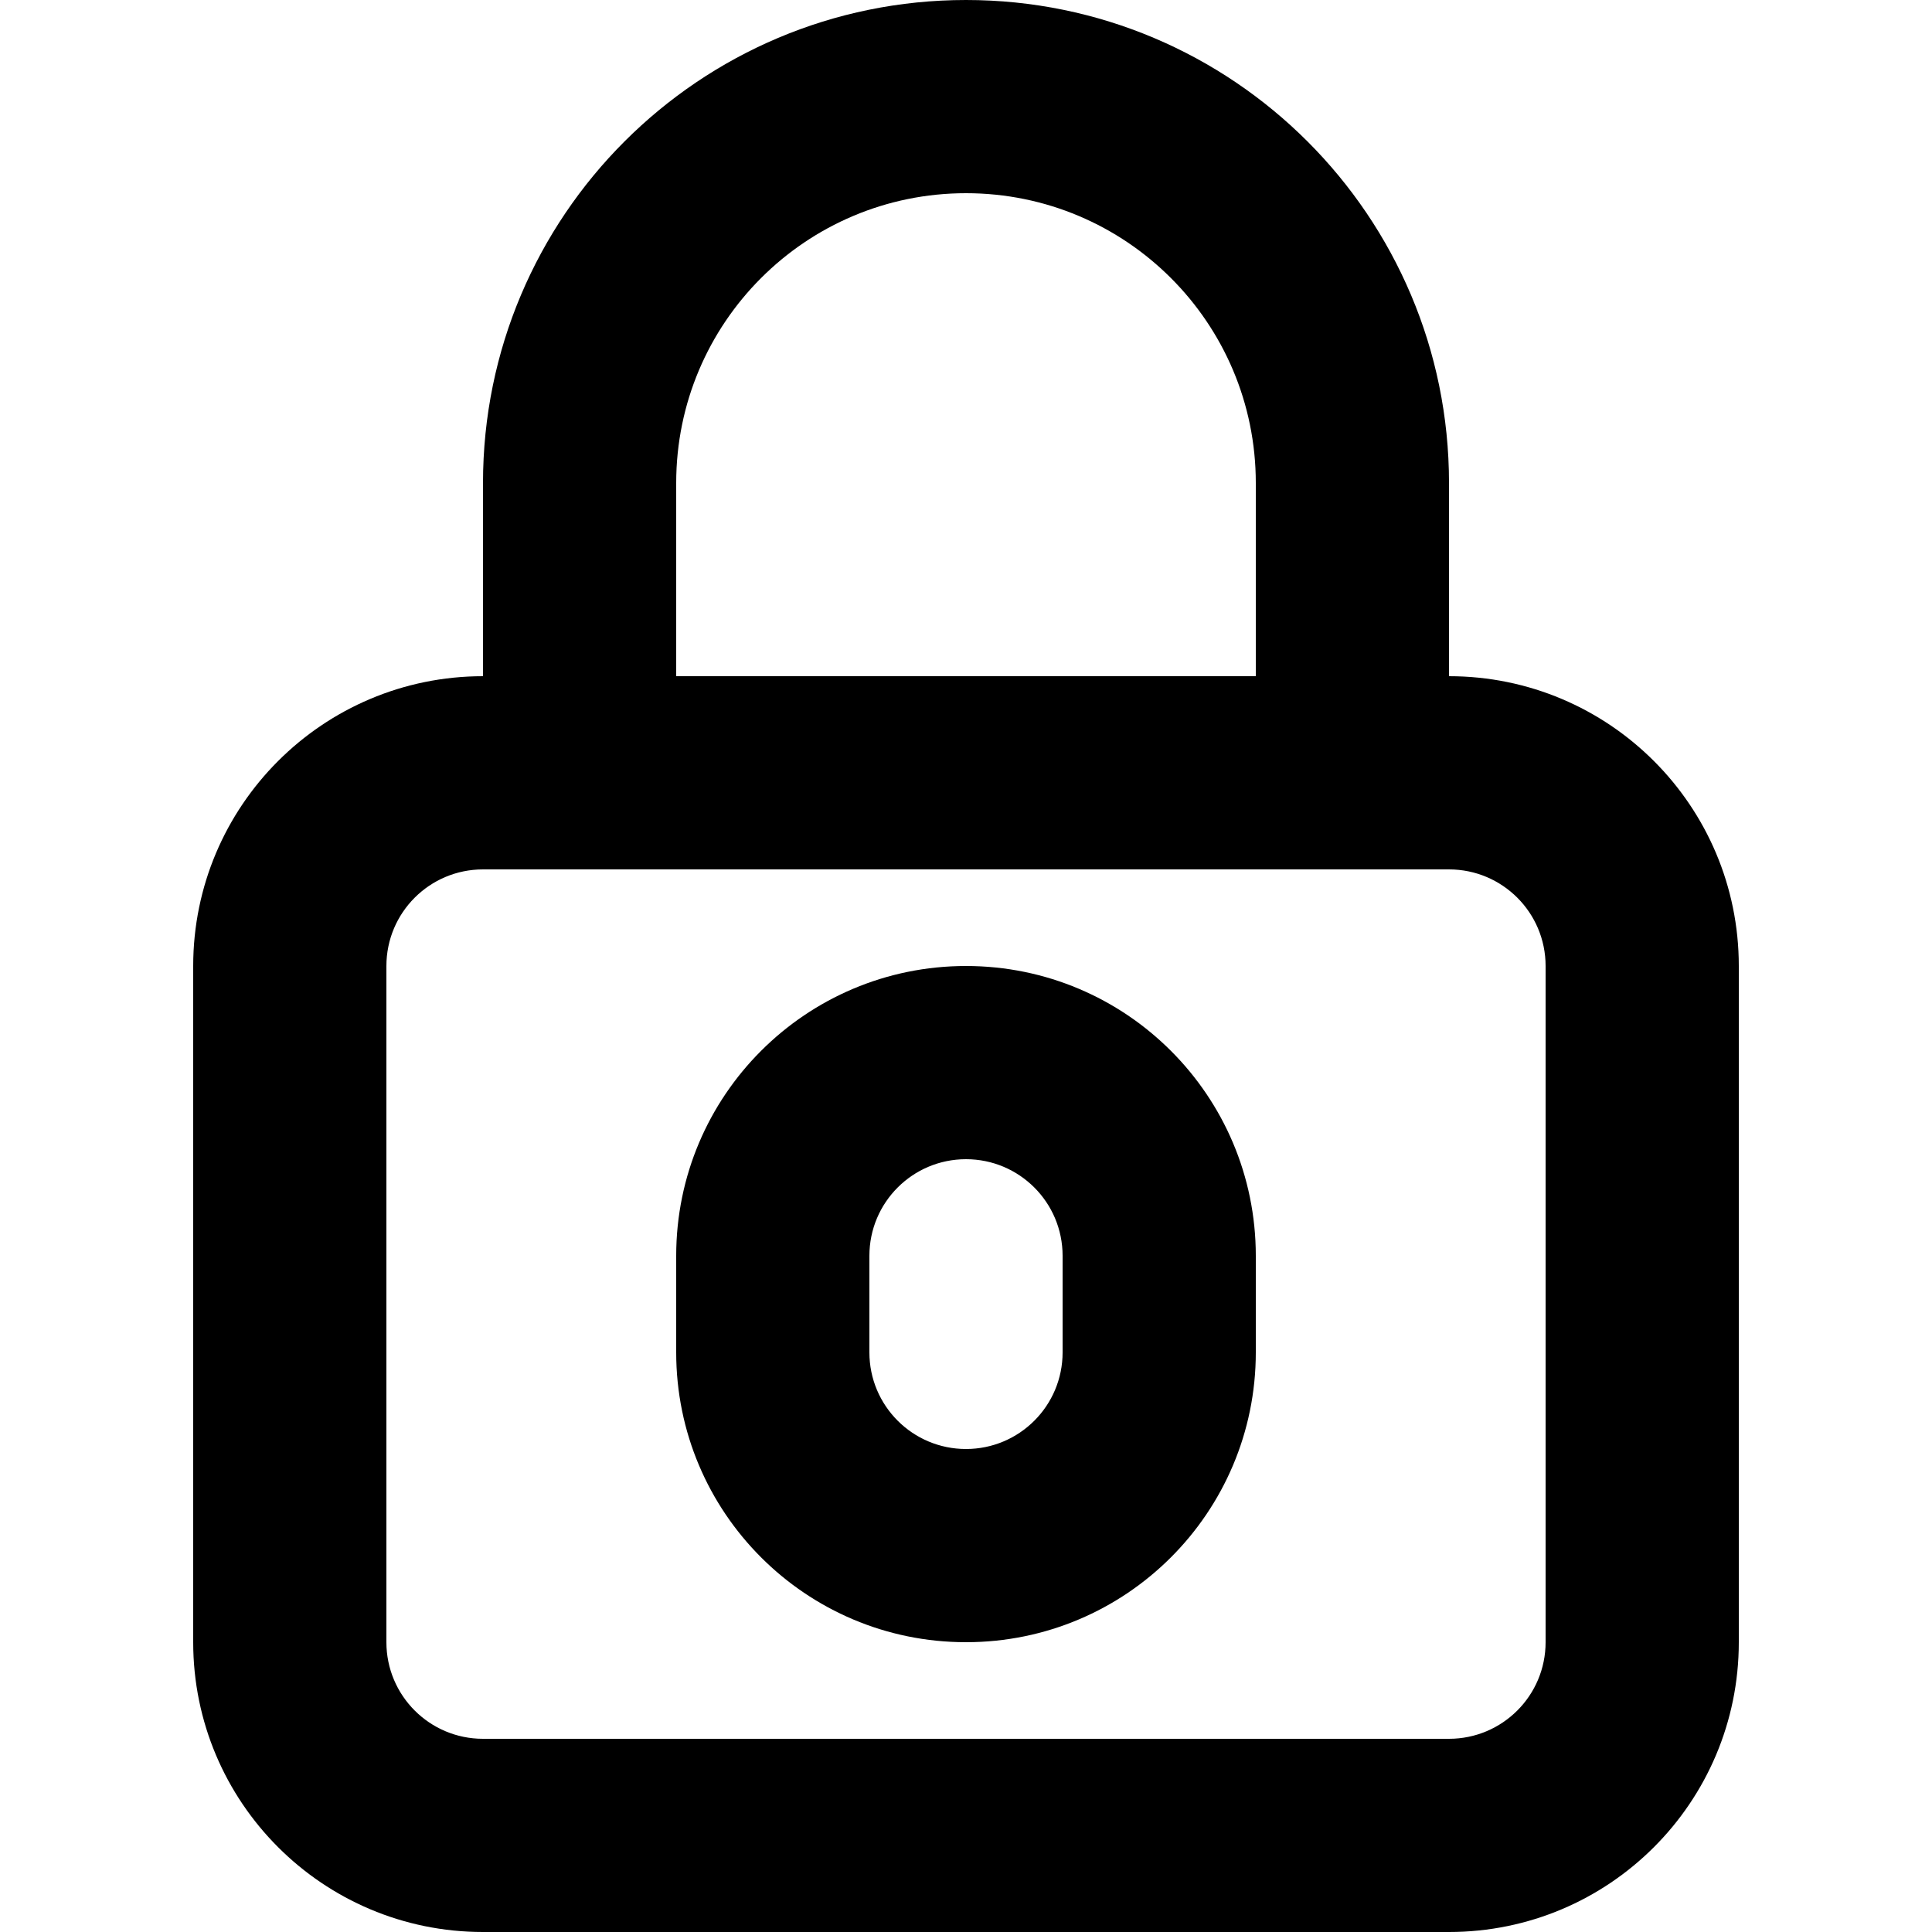 <svg
  viewBox="0 0 16 16"
  xmlns="http://www.w3.org/2000/svg"
>
  <path
    d="M 8,0 C 5.791,0 4,1.791 4,4 V 5.6 C 2.674,5.6 1.6,6.674 1.6,8 v 5.6 C 1.6,14.926 2.674,16 4,16 h 8 c 1.326,0 2.4,-1.074 2.4,-2.4 V 8 C 14.4,6.674 13.326,5.6 12,5.6 V 4 C 12,1.791 10.209,0 8,0 Z m 0,1.6 c 1.326,0 2.4,1.074 2.4,2.4 V 5.6 H 5.6 V 4 C 5.6,2.674 6.674,1.6 8,1.6 Z M 4,7.2 h 0.8 6.4 0.8 c 0.442,0 0.8,0.358 0.8,0.8 v 5.6 c 0,0.442 -0.358,0.8 -0.8,0.8 H 4 C 3.558,14.4 3.2,14.042 3.2,13.6 V 8 C 3.2,7.558 3.558,7.2 4,7.2 Z M 8,8 C 6.674,8 5.6,9.074 5.6,10.4 v 0.8 c 0,1.326 1.074,2.4 2.4,2.4 1.326,0 2.4,-1.074 2.4,-2.4 V 10.4 C 10.4,9.074 9.326,8 8,8 Z m 0,1.6 c 0.442,0 0.8,0.358 0.8,0.8 v 0.8 C 8.8,11.642 8.442,12 8,12 7.558,12 7.2,11.642 7.2,11.2 V 10.4 C 7.2,9.958 7.558,9.6 8,9.6 Z"
  />
</svg>

